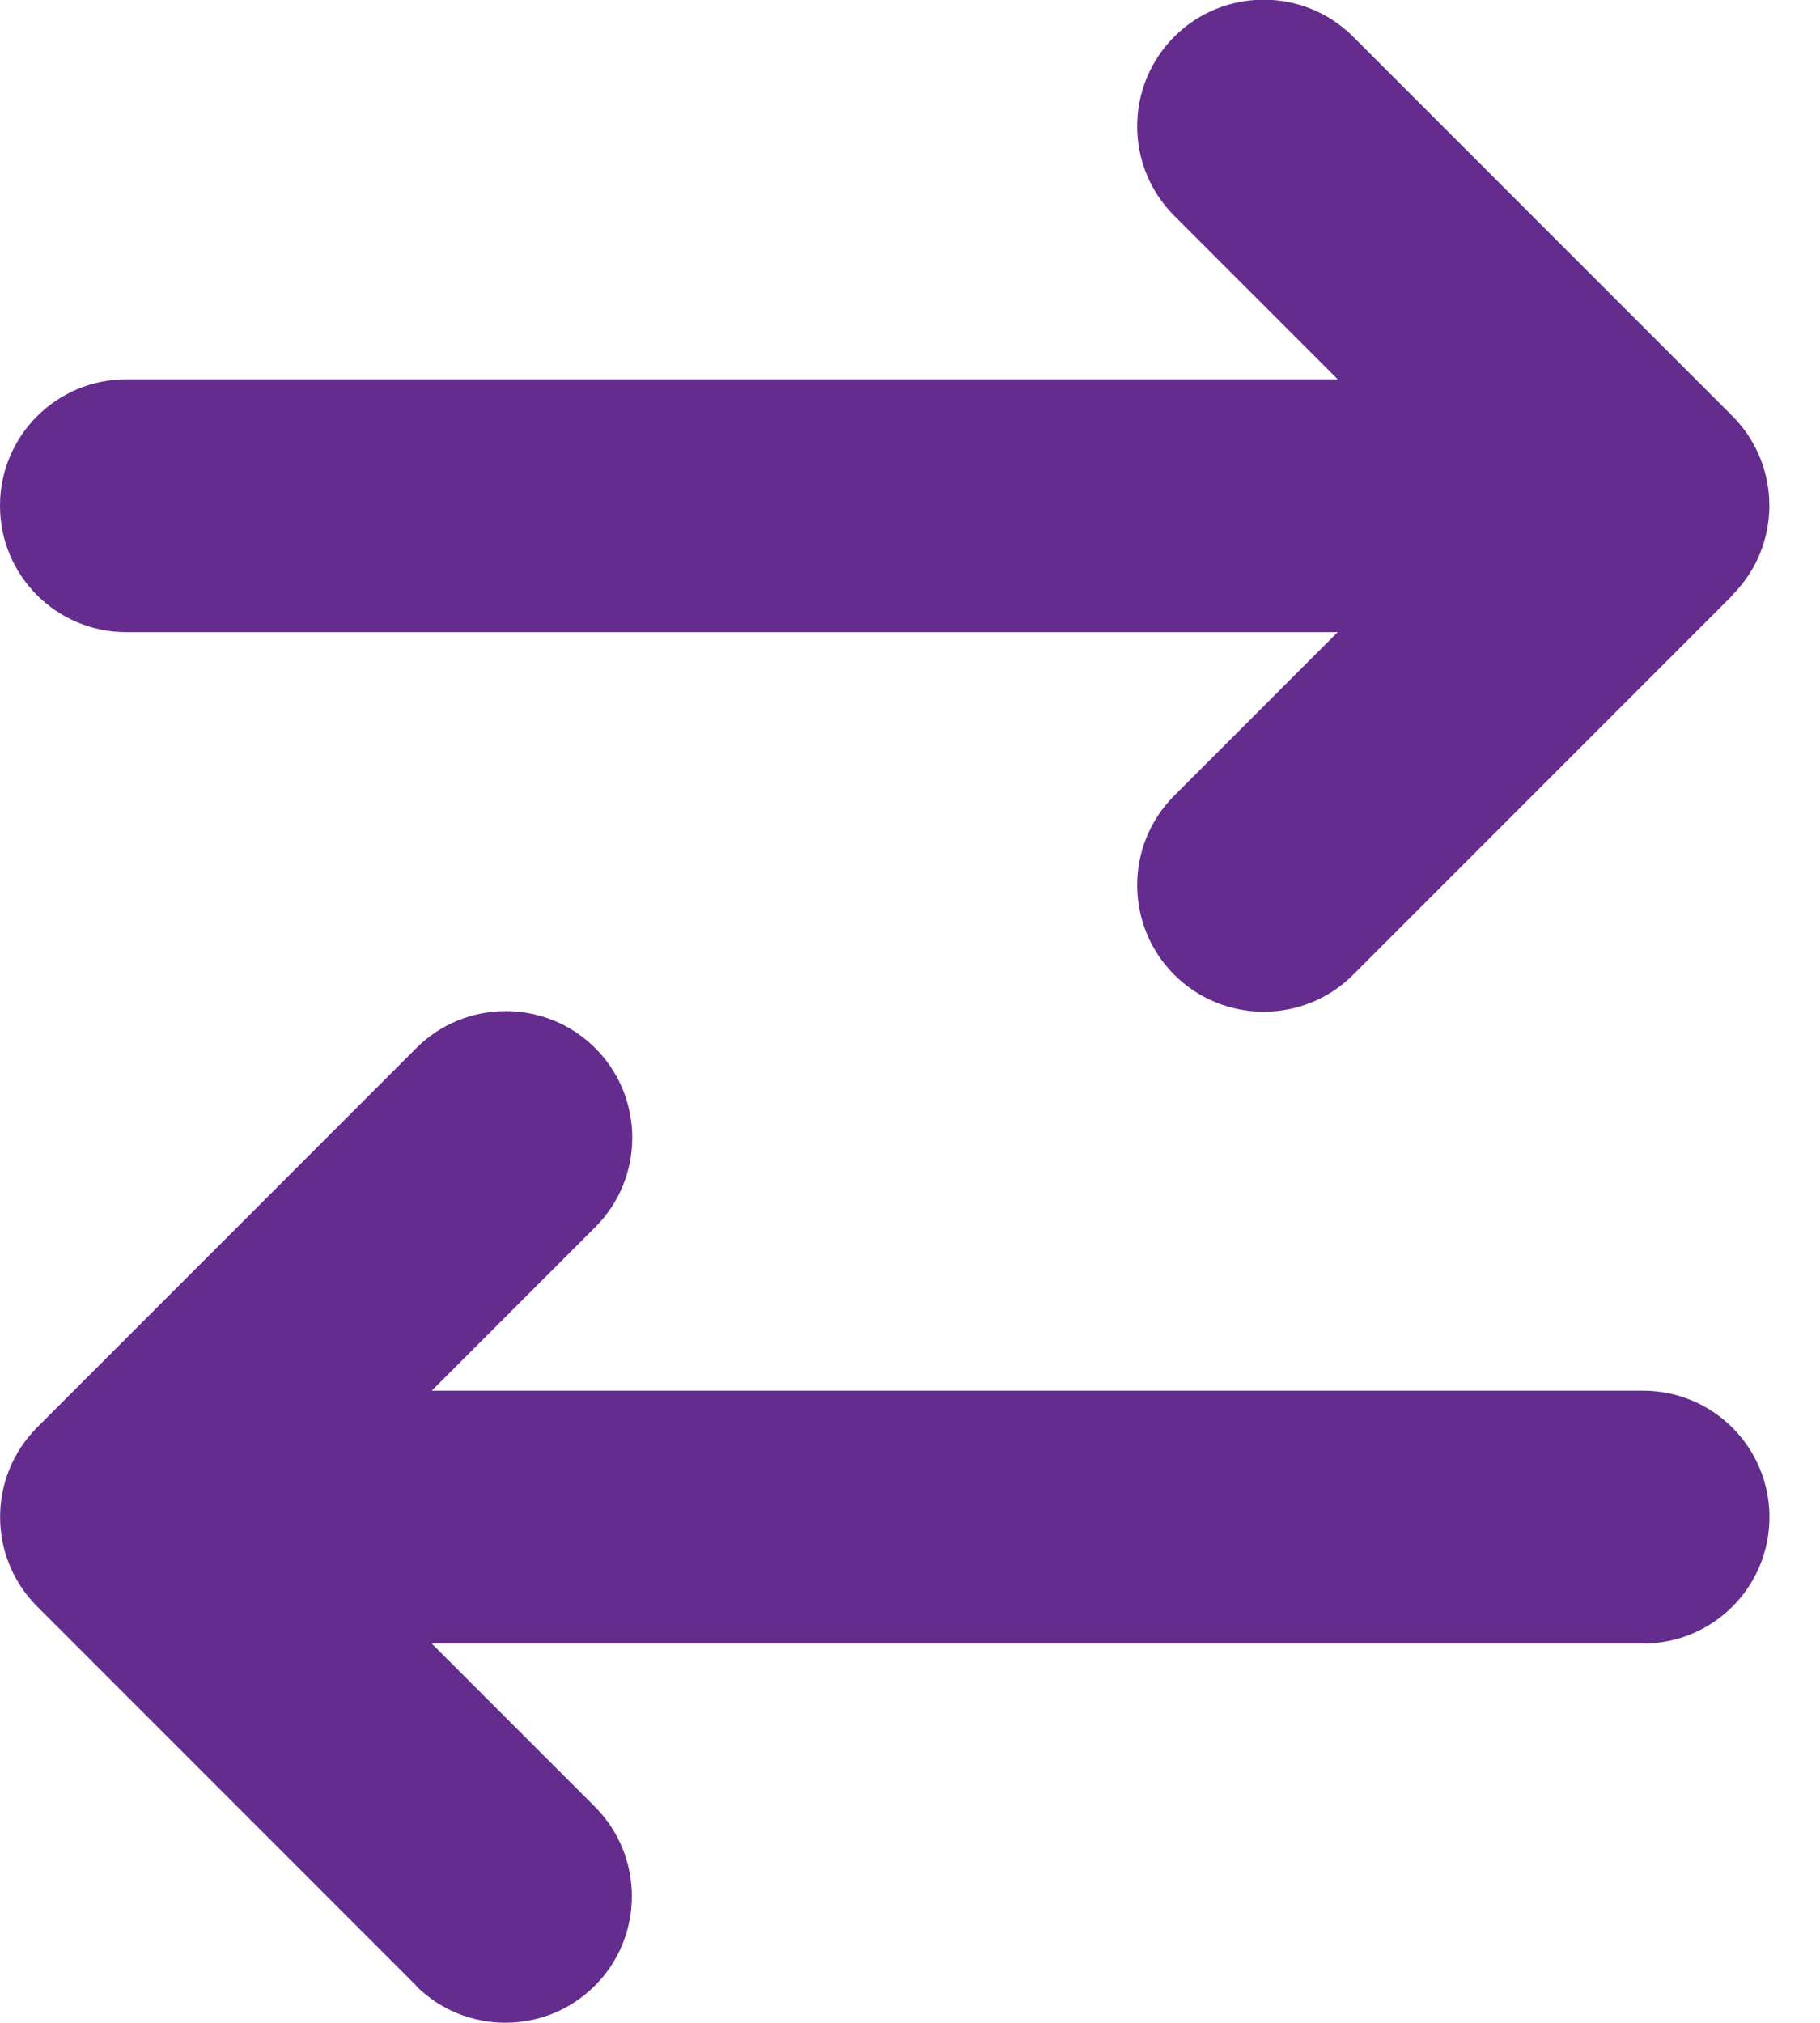 <svg preserveAspectRatio="none" width="100%" height="100%" overflow="visible" style="display: block;" viewBox="0 0 18 20" fill="none" xmlns="http://www.w3.org/2000/svg">
<g id="Frame">
<g clip-path="url(#clip0_858_18)">
<path id="Vector" d="M17.133 5.883C17.621 5.395 17.621 4.602 17.133 4.113L13.383 0.363C12.895 -0.125 12.102 -0.125 11.613 0.363C11.125 0.852 11.125 1.645 11.613 2.133L13.23 3.75H1.25C0.559 3.75 0 4.309 0 5C0 5.691 0.559 6.25 1.25 6.25H13.23L11.613 7.867C11.125 8.355 11.125 9.148 11.613 9.637C12.102 10.125 12.895 10.125 13.383 9.637L17.133 5.887V5.883ZM4.113 19.633C4.602 20.121 5.395 20.121 5.883 19.633C6.371 19.145 6.371 18.352 5.883 17.863L4.27 16.25H16.25C16.941 16.25 17.5 15.691 17.5 15C17.5 14.309 16.941 13.75 16.25 13.75H4.27L5.887 12.133C6.375 11.645 6.375 10.852 5.887 10.363C5.398 9.875 4.605 9.875 4.117 10.363L0.367 14.113C-0.121 14.602 -0.121 15.395 0.367 15.883L4.117 19.633H4.113Z" fill="#642C8D"/>
</g>
</g>
<defs>
<clipPath id="clip0_858_18">
<path d="M0 0H17.5V20H0V0Z" fill="white"/>
</clipPath>
</defs>
</svg>

